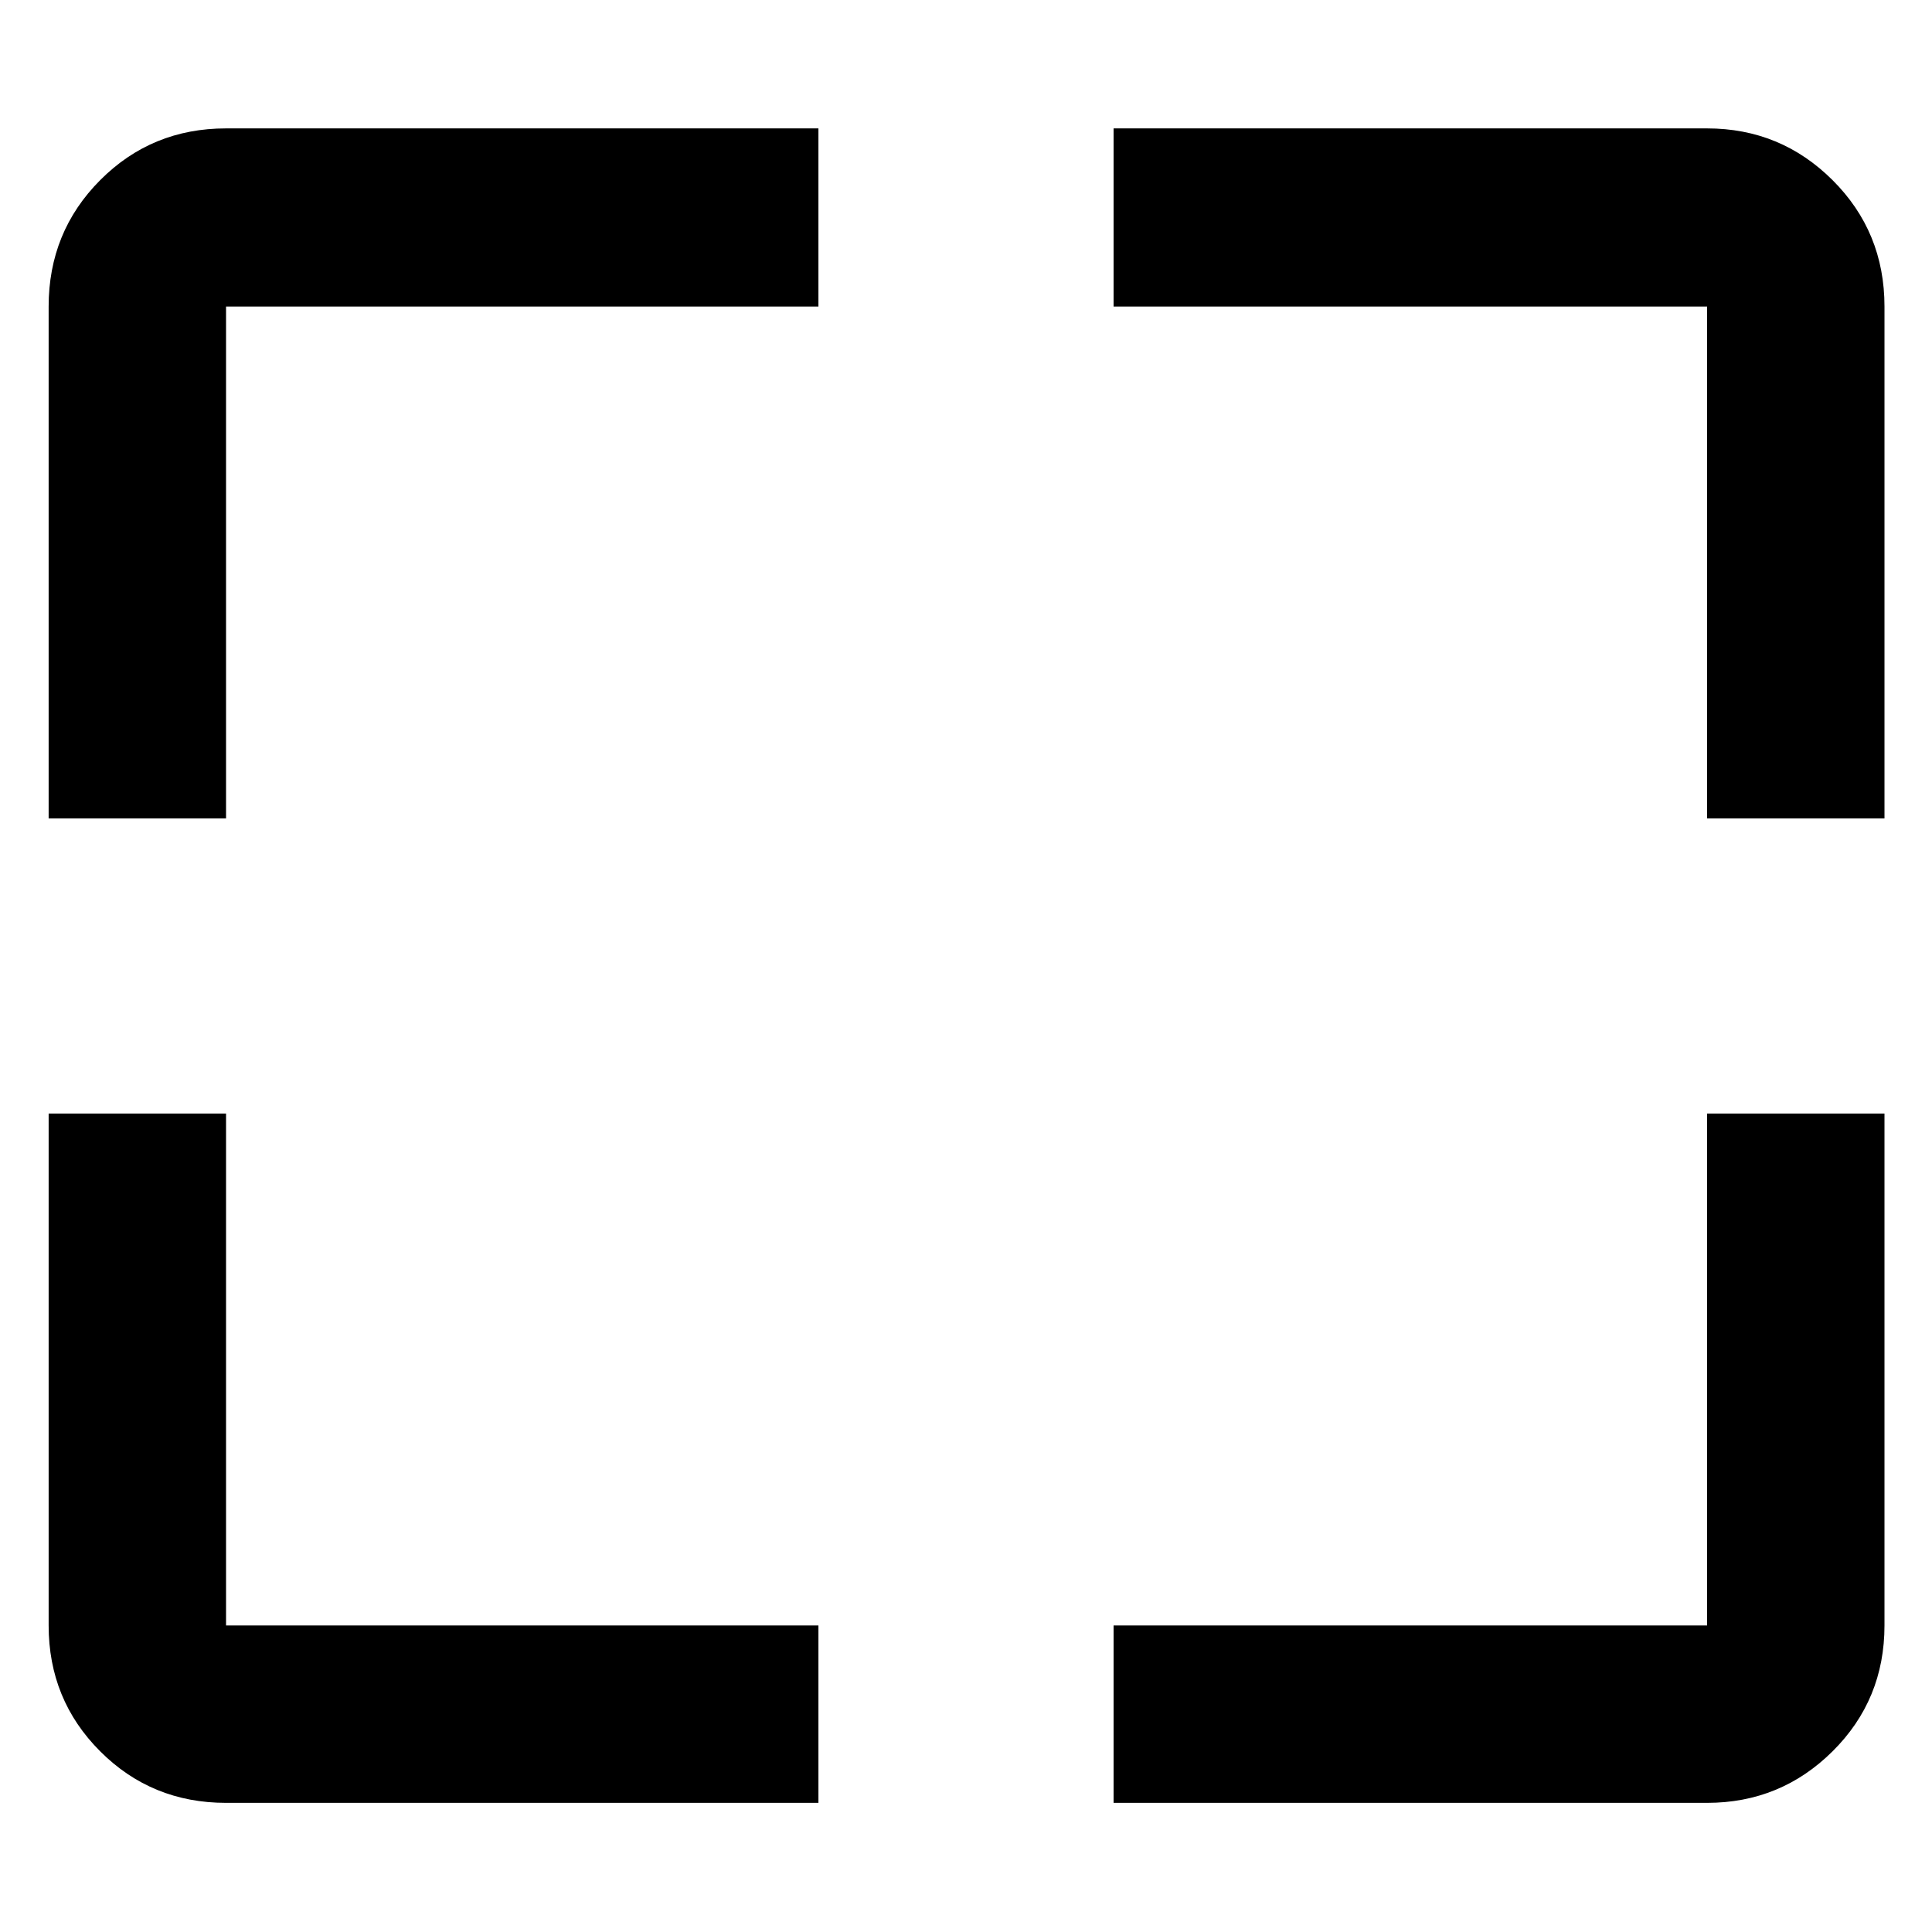 <svg xmlns="http://www.w3.org/2000/svg" height="40" viewBox="0 -960 960 960" width="40"><path d="M406.67-64.17H112.32q-36.94 0-62.54-25.61-25.61-25.6-25.61-62.54v-254.35h88.15v254.35h294.35v88.15Zm146.66 0v-88.15h294.92v-254.35h88.14v254.35q0 36.94-25.8 62.54-25.8 25.61-62.34 25.61H553.33ZM24.17-553.33v-254.35q0-37.1 25.61-62.81 25.6-25.71 62.54-25.71h294.35v88.52H112.32v254.35H24.17Zm824.08 0v-254.35H553.33v-88.52h294.92q36.54 0 62.34 25.71 25.8 25.71 25.8 62.81v254.35h-88.14Z"/></svg>